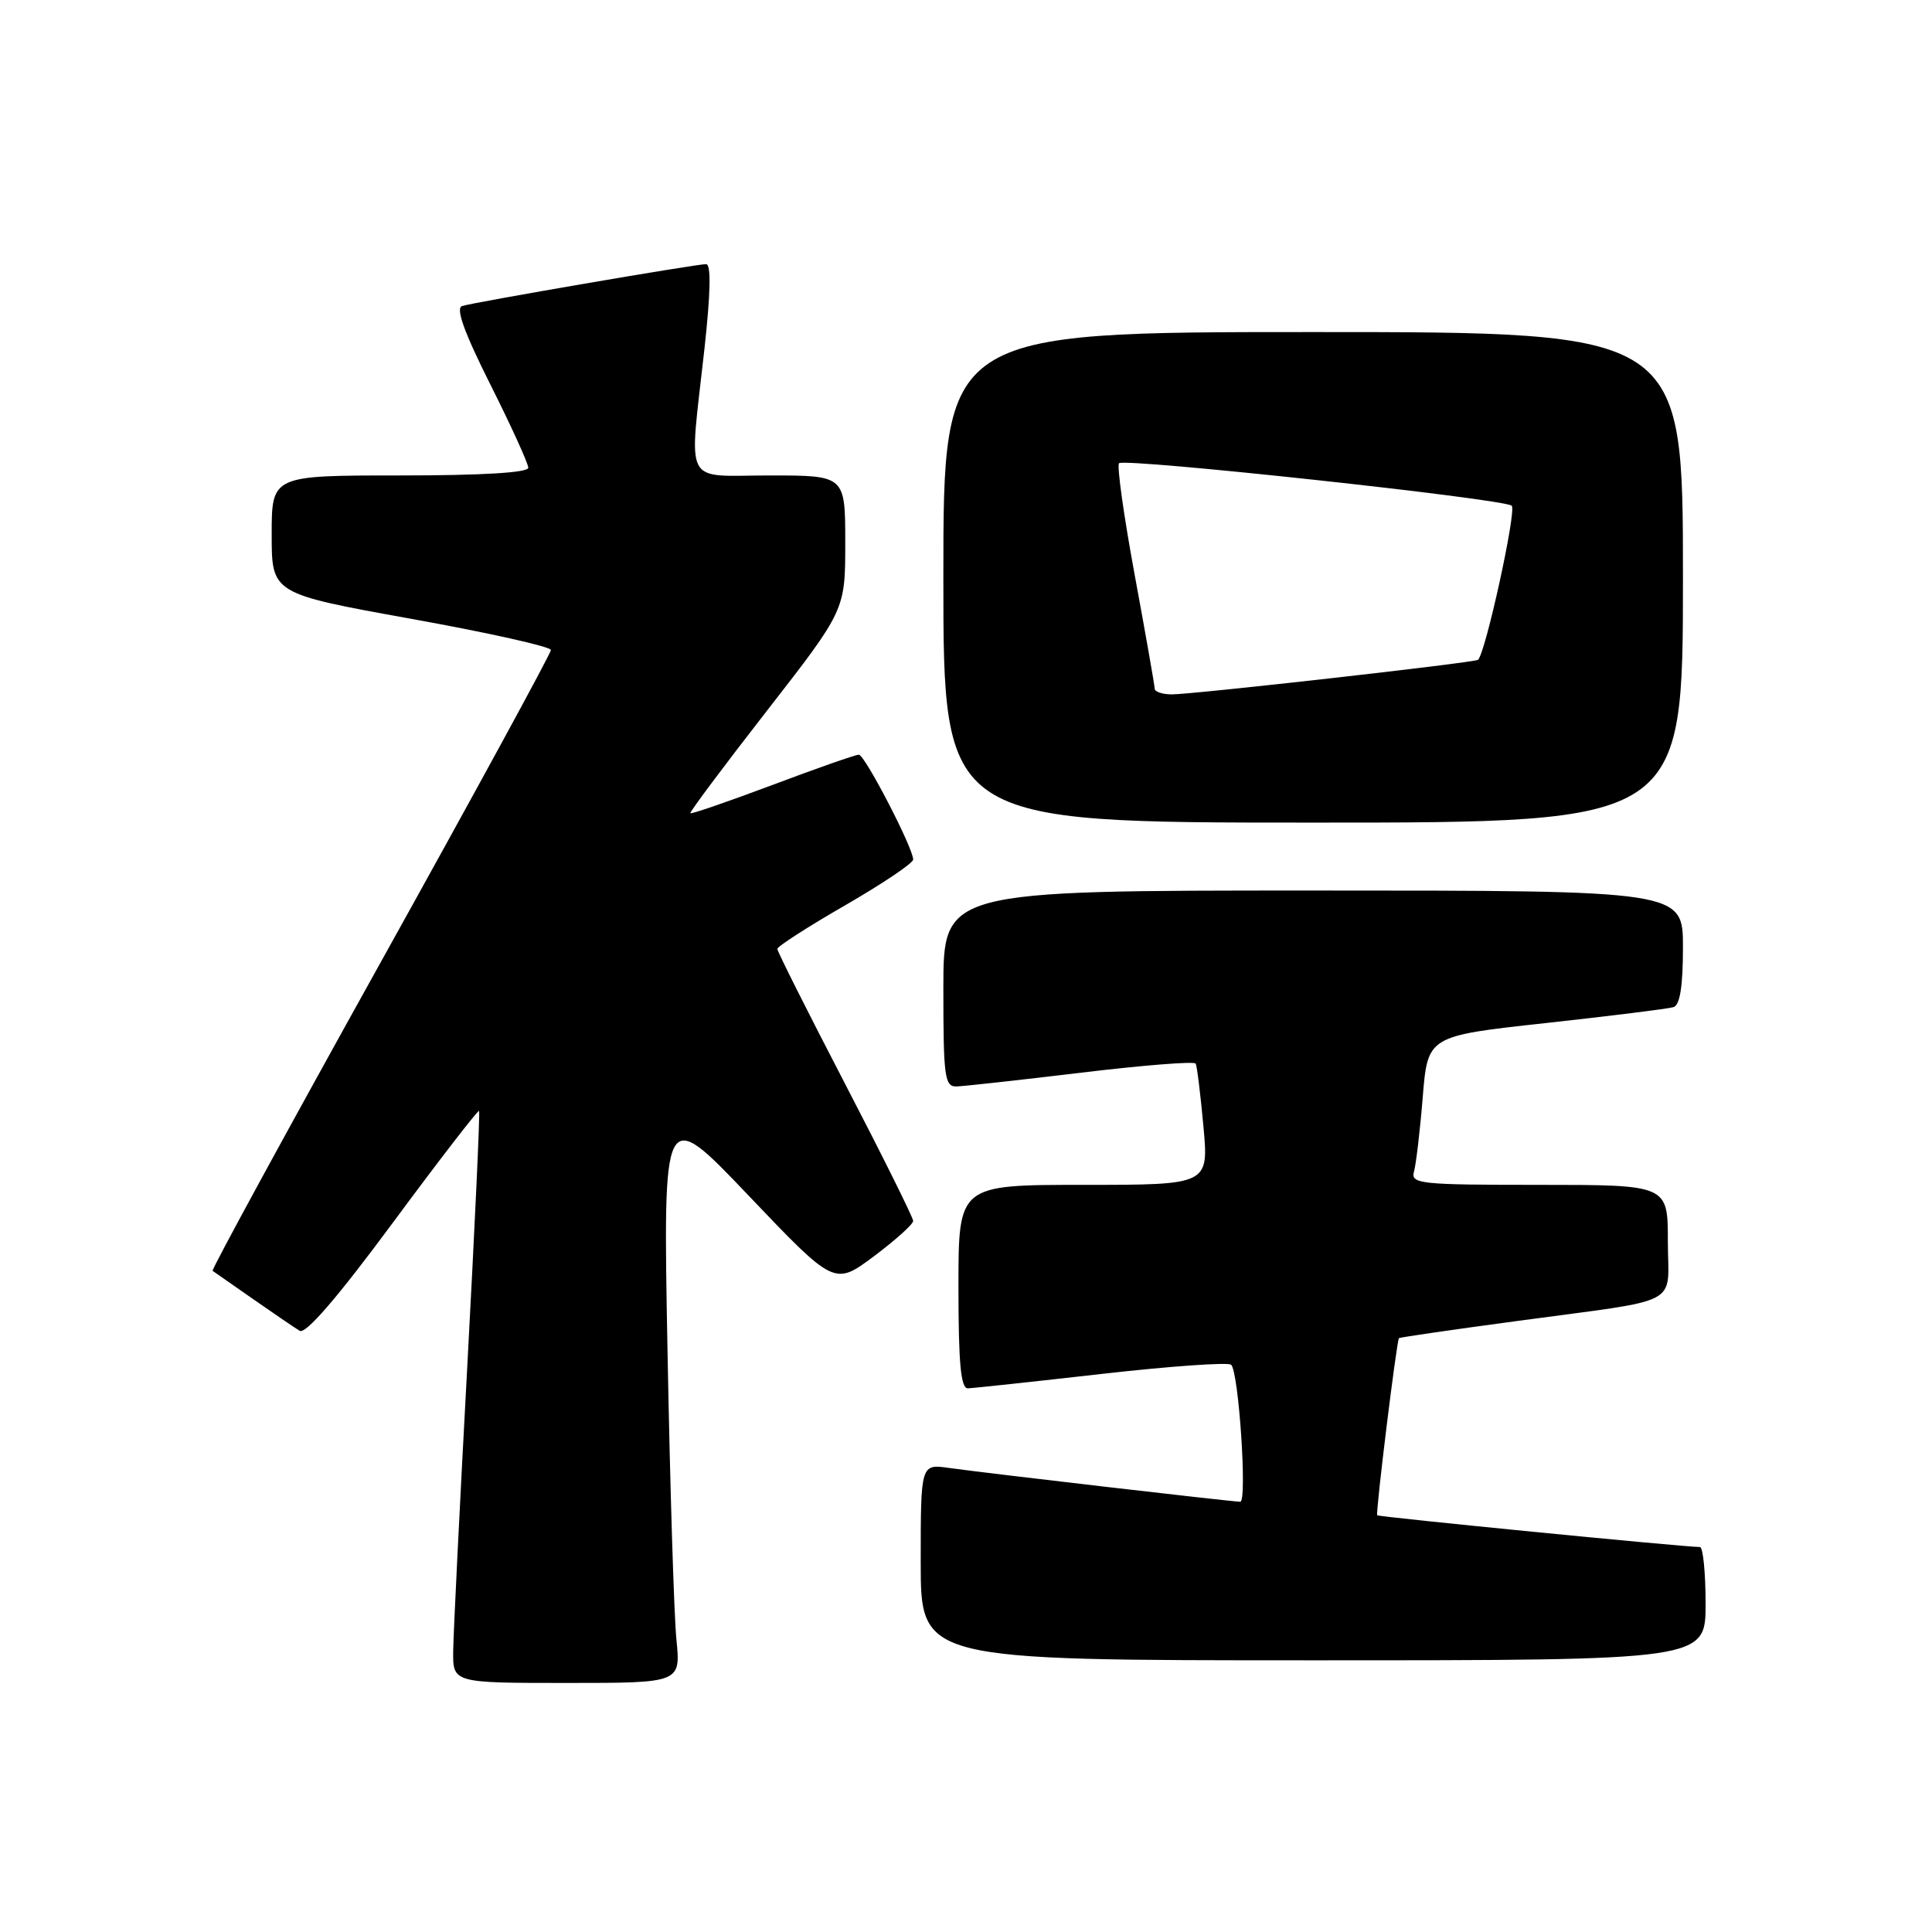 <?xml version="1.0" encoding="UTF-8" standalone="no"?>
<!DOCTYPE svg PUBLIC "-//W3C//DTD SVG 1.1//EN" "http://www.w3.org/Graphics/SVG/1.1/DTD/svg11.dtd" >
<svg xmlns="http://www.w3.org/2000/svg" xmlns:xlink="http://www.w3.org/1999/xlink" version="1.1" viewBox="0 0 256 256">
 <g >
 <path fill="currentColor"
d=" M 89.63 217.25 C 89.31 214.09 88.78 196.88 88.45 179.00 C 87.84 146.50 87.84 146.50 99.20 158.43 C 110.57 170.36 110.57 170.36 115.79 166.47 C 118.65 164.32 121.00 162.22 121.00 161.78 C 121.00 161.35 116.95 153.19 112.00 143.66 C 107.05 134.13 103.00 126.07 103.00 125.74 C 103.00 125.41 107.05 122.80 112.00 119.95 C 116.95 117.09 121.00 114.37 121.00 113.89 C 121.00 112.36 114.59 100.00 113.80 100.00 C 113.37 100.00 108.22 101.80 102.36 104.01 C 96.49 106.21 91.59 107.90 91.47 107.76 C 91.35 107.62 95.92 101.50 101.63 94.17 C 112.00 80.84 112.00 80.84 112.00 71.92 C 112.00 63.00 112.00 63.00 102.00 63.00 C 90.35 63.00 91.29 64.81 93.34 46.25 C 94.16 38.78 94.24 35.00 93.56 35.00 C 92.20 35.00 62.84 40.04 61.23 40.55 C 60.35 40.83 61.50 44.03 64.98 50.96 C 67.74 56.46 70.00 61.42 70.00 61.98 C 70.00 62.63 63.87 63.00 53.00 63.00 C 36.00 63.00 36.00 63.00 36.00 70.83 C 36.00 78.66 36.00 78.66 54.50 82.00 C 64.67 83.83 73.00 85.69 73.00 86.13 C 73.00 86.57 62.84 105.21 50.42 127.55 C 38.00 149.89 27.98 168.27 28.17 168.39 C 28.35 168.52 30.75 170.19 33.50 172.11 C 36.25 174.03 39.04 175.93 39.71 176.34 C 40.51 176.82 44.73 171.92 52.08 161.98 C 58.21 153.69 63.35 147.04 63.48 147.20 C 63.62 147.37 62.91 162.57 61.92 181.00 C 60.92 199.43 60.08 216.41 60.05 218.75 C 60.00 223.00 60.00 223.00 75.10 223.00 C 90.20 223.00 90.20 223.00 89.63 217.25 Z  M 226.00 212.50 C 226.00 208.38 225.66 205.00 225.25 204.99 C 222.85 204.96 182.68 201.01 182.49 200.78 C 182.25 200.50 185.06 177.66 185.37 177.31 C 185.46 177.21 192.51 176.18 201.02 175.04 C 223.33 172.02 221.00 173.25 221.00 164.48 C 221.00 157.00 221.00 157.00 203.93 157.00 C 188.16 157.00 186.90 156.87 187.36 155.25 C 187.63 154.29 188.16 149.85 188.52 145.38 C 189.18 137.27 189.18 137.27 204.84 135.56 C 213.45 134.61 221.06 133.67 221.75 133.45 C 222.60 133.19 223.00 130.68 223.00 125.53 C 223.00 118.00 223.00 118.00 174.00 118.00 C 125.00 118.00 125.00 118.00 125.00 131.00 C 125.00 142.73 125.17 144.00 126.75 143.96 C 127.71 143.93 135.16 143.11 143.30 142.13 C 151.44 141.15 158.25 140.61 158.43 140.93 C 158.61 141.24 159.07 144.99 159.46 149.25 C 160.17 157.00 160.17 157.00 143.59 157.00 C 127.00 157.00 127.00 157.00 127.00 170.50 C 127.00 180.66 127.31 183.99 128.25 183.96 C 128.94 183.94 136.93 183.08 146.00 182.05 C 155.07 181.02 162.79 180.48 163.14 180.84 C 164.15 181.88 165.28 199.00 164.34 198.99 C 163.21 198.98 130.49 195.18 125.75 194.51 C 122.00 193.98 122.00 193.98 122.00 206.99 C 122.00 220.00 122.00 220.00 174.00 220.00 C 226.00 220.00 226.00 220.00 226.00 212.50 Z  M 223.00 76.50 C 223.00 44.00 223.00 44.00 174.00 44.00 C 125.00 44.00 125.00 44.00 125.00 76.50 C 125.00 109.00 125.00 109.00 174.00 109.00 C 223.00 109.00 223.00 109.00 223.00 76.50 Z  M 153.00 91.25 C 153.00 90.84 151.81 84.08 150.36 76.22 C 148.91 68.37 147.97 61.69 148.28 61.38 C 149.01 60.66 199.25 66.09 200.31 67.01 C 200.99 67.60 196.82 86.64 195.84 87.43 C 195.37 87.81 158.00 92.02 155.25 92.01 C 154.01 92.00 153.00 91.66 153.00 91.25 Z "/>
</g>
</svg>
